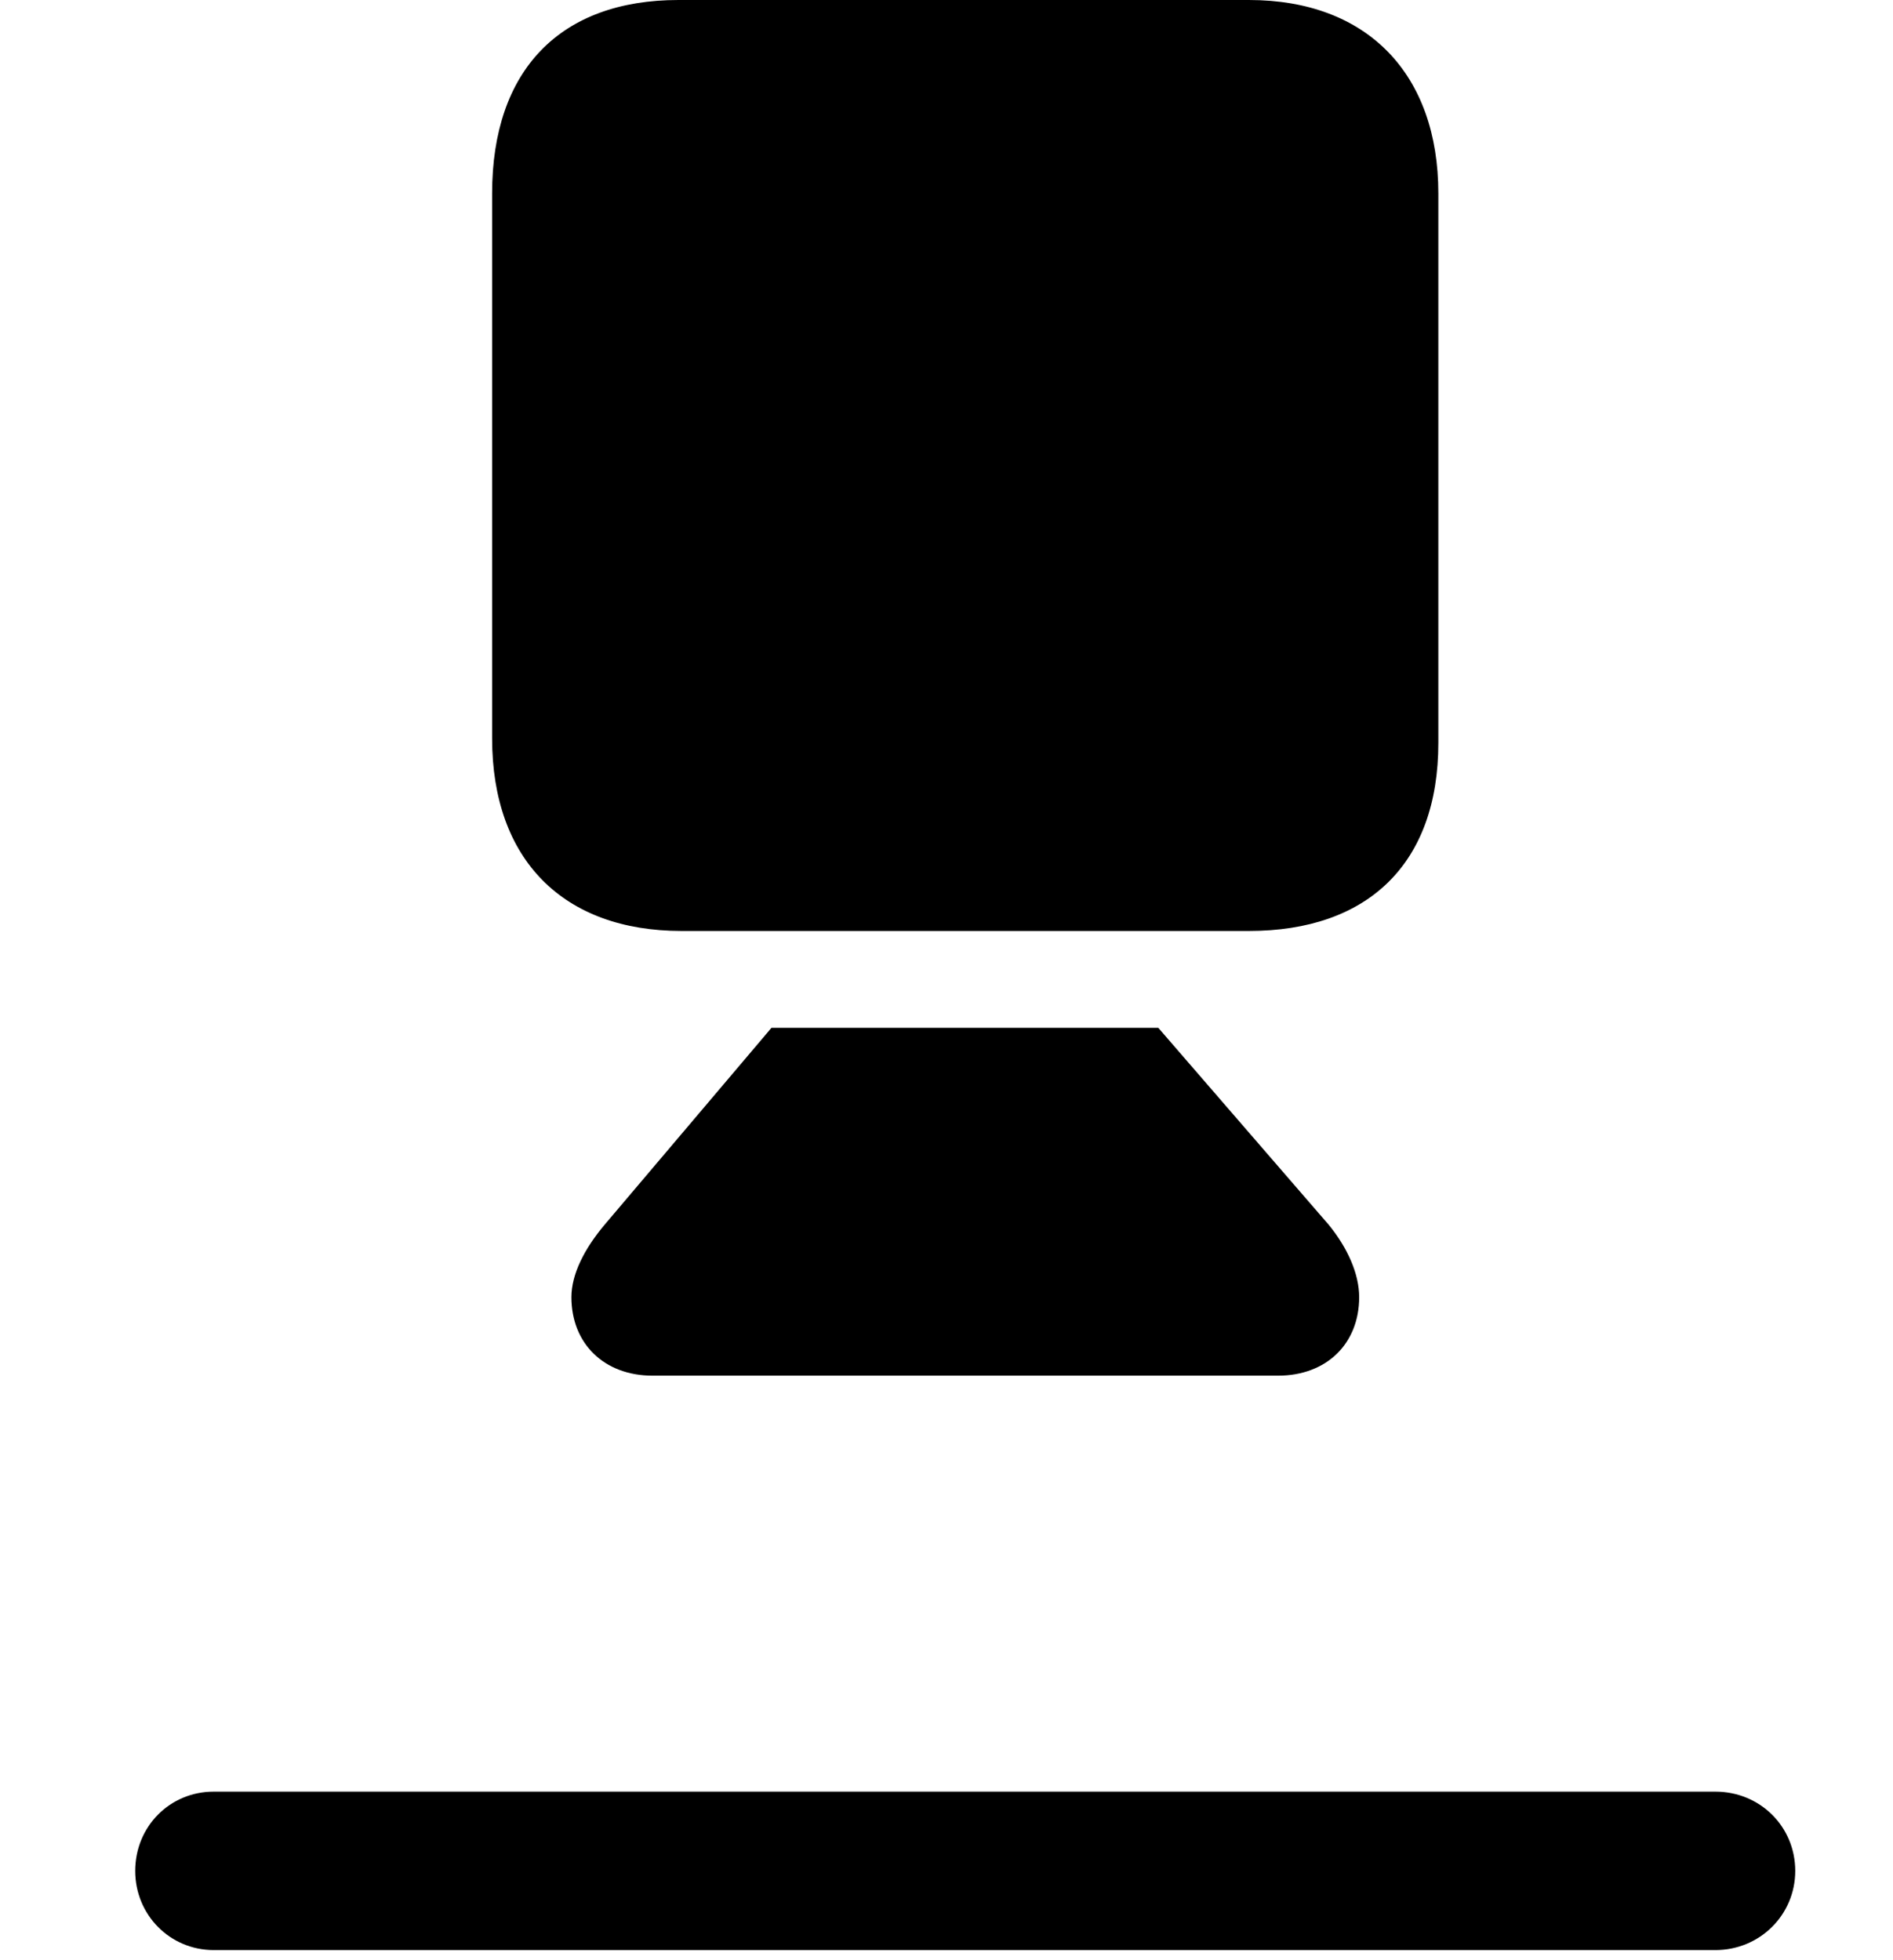 <svg width="28" height="29" viewBox="0 0 28 29" fill="none" xmlns="http://www.w3.org/2000/svg">
<path d="M3.161 28.85H25.373C26.031 28.85 26.554 28.328 26.554 27.679C26.554 27.021 26.031 26.506 25.373 26.506H3.161C2.513 26.506 2 27.021 2 27.679C2 28.328 2.513 28.85 3.161 28.85Z" fill="black"/>
<path d="M10.081 13.773H18.473C20.231 13.773 21.275 12.78 21.275 10.99V2.862C21.275 1.101 20.231 0 18.473 0H10.036C8.29 0 7.279 1.032 7.279 2.862V10.923C7.279 12.722 8.334 13.773 10.081 13.773ZM9.653 20.352H18.903C19.625 20.352 20.104 19.875 20.104 19.191C20.104 18.848 19.934 18.463 19.653 18.119L17.133 15.206H11.411L8.943 18.119C8.645 18.473 8.452 18.85 8.452 19.191C8.452 19.875 8.933 20.352 9.653 20.352Z" fill="black"/>
</svg>

